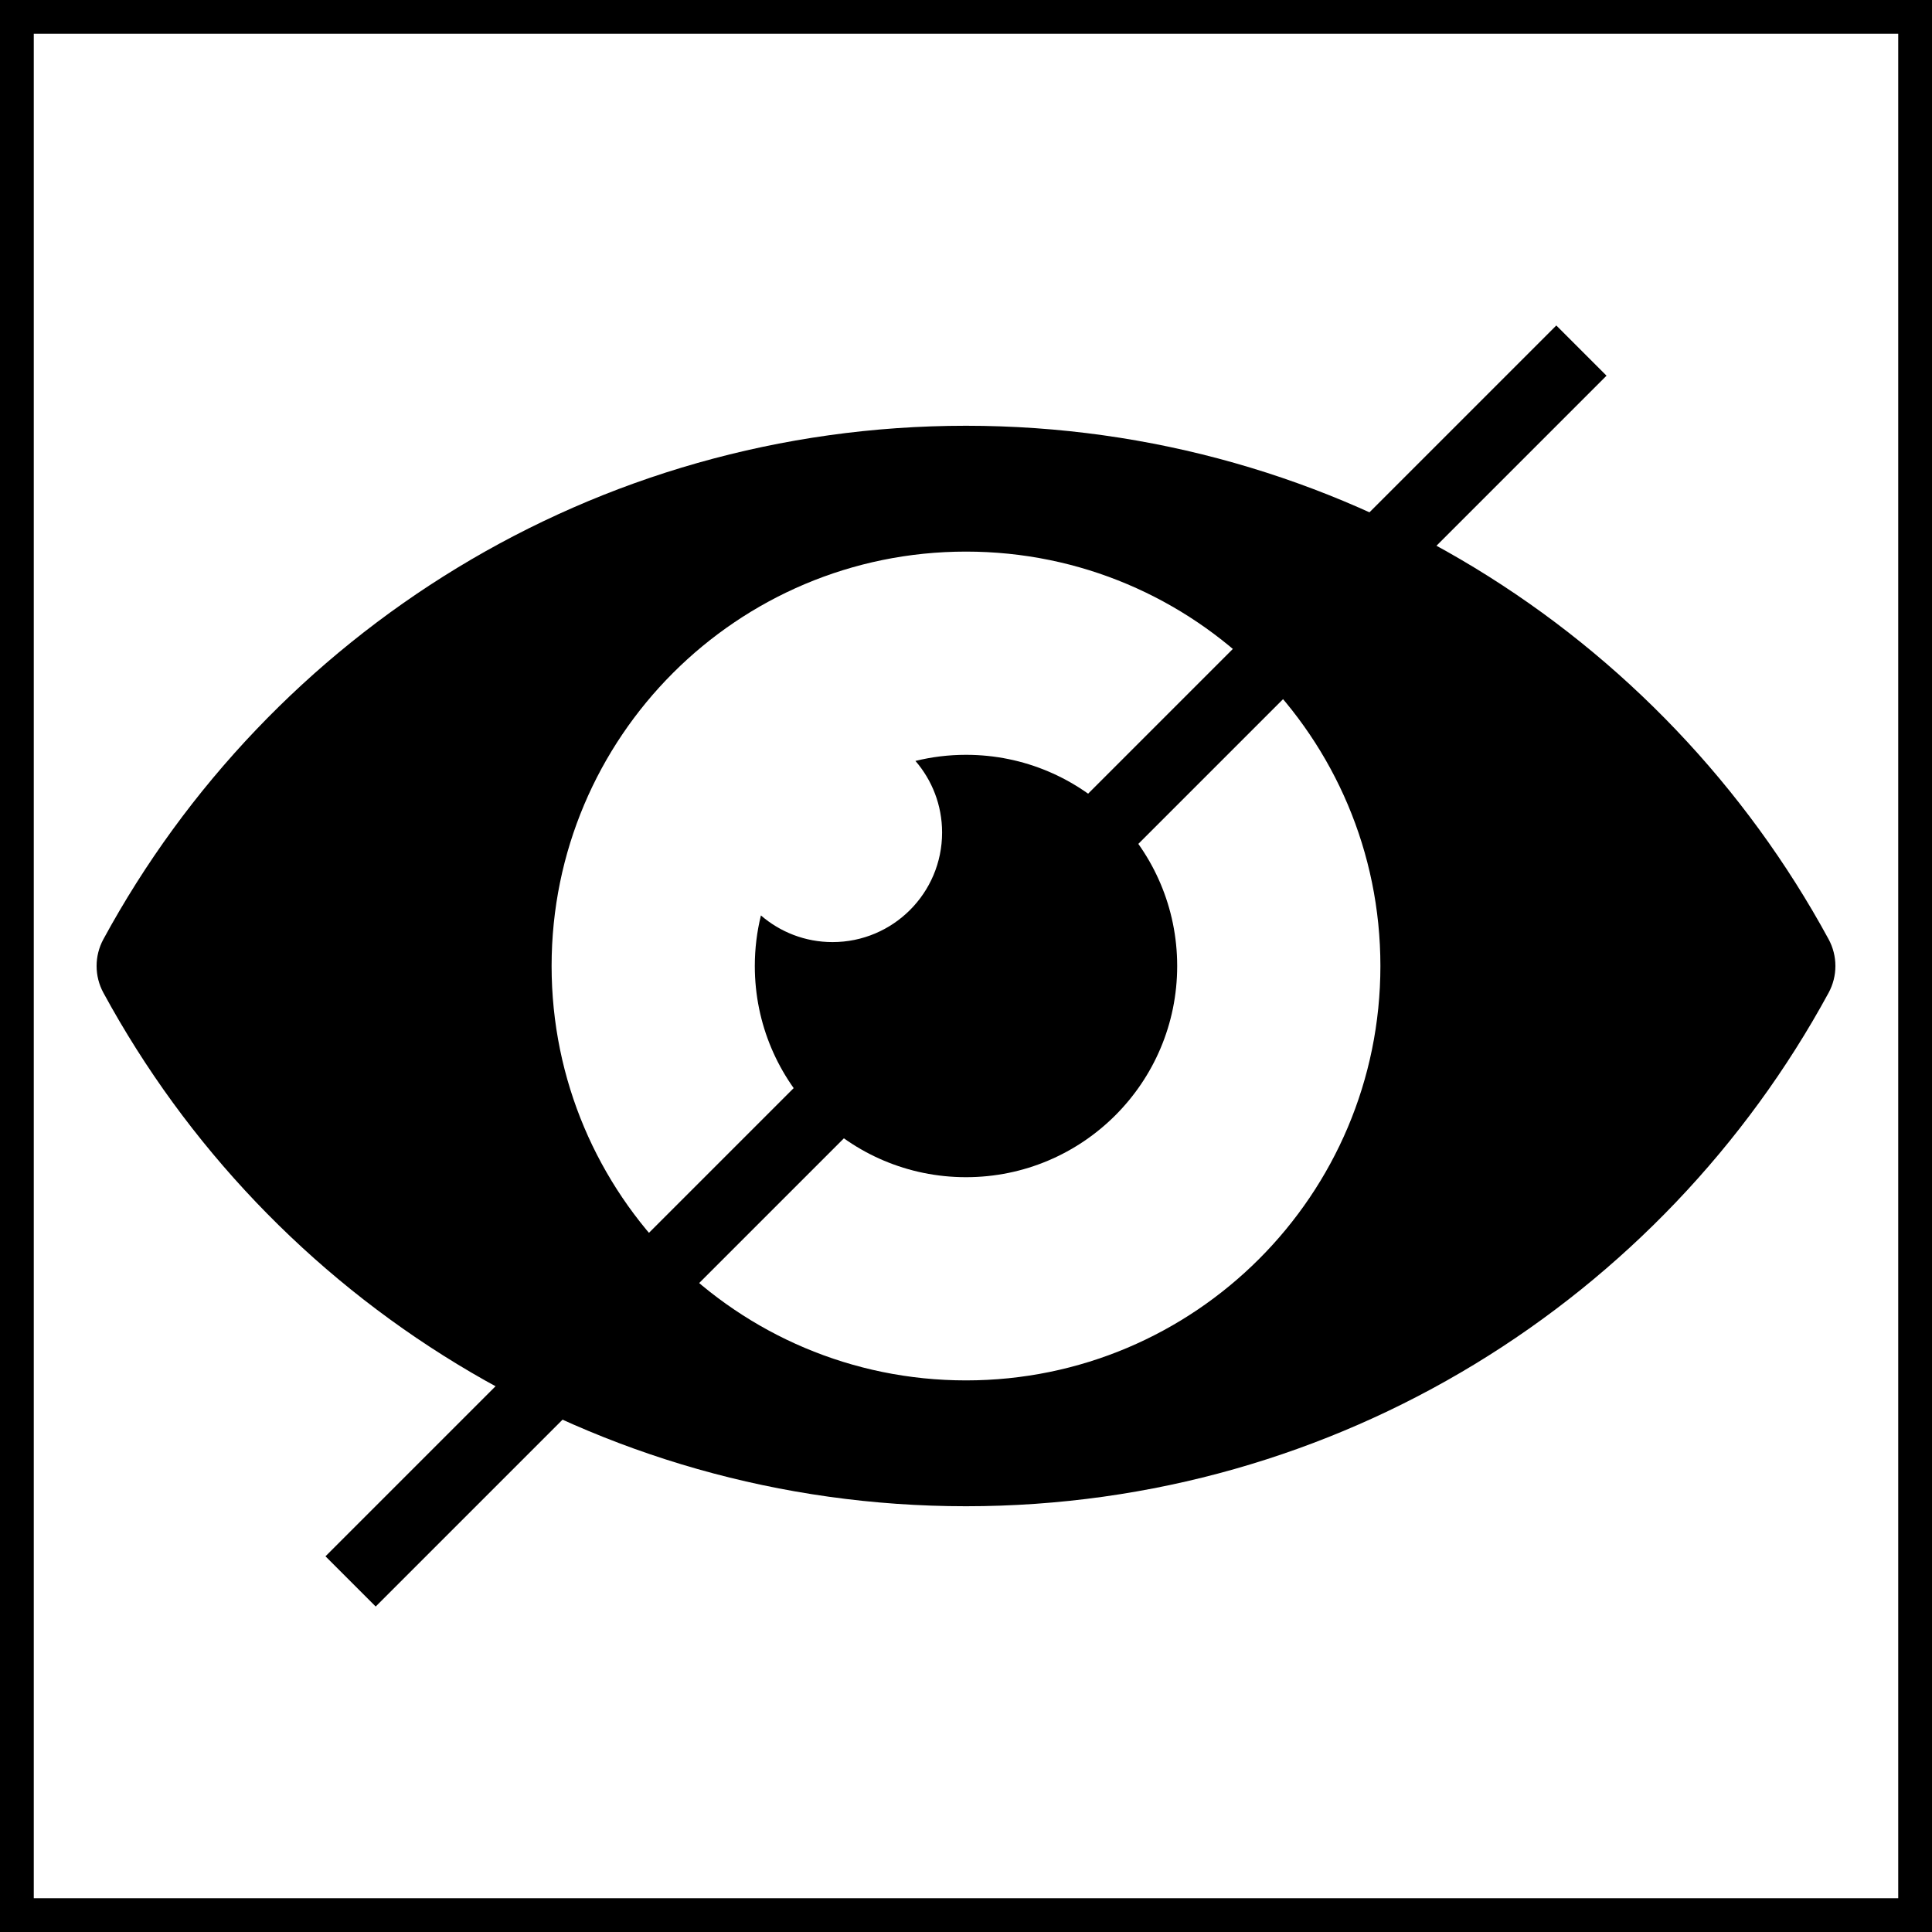 <?xml version="1.0" encoding="UTF-8" standalone="no"?>
<!-- Generator: Adobe Illustrator 18.1.1, SVG Export Plug-In . SVG Version: 6.00 Build 0)  -->

<svg
   xmlns:dc="http://purl.org/dc/elements/1.1/"
   xmlns:cc="http://creativecommons.org/ns#"
   xmlns:rdf="http://www.w3.org/1999/02/22-rdf-syntax-ns#"
   xmlns:svg="http://www.w3.org/2000/svg"
   xmlns="http://www.w3.org/2000/svg"
   xmlns:sodipodi="http://sodipodi.sourceforge.net/DTD/sodipodi-0.dtd"
   xmlns:inkscape="http://www.inkscape.org/namespaces/inkscape"
   version="1.1"
   id="Capa_1"
   x="0px"
   y="0px"
   viewBox="0 0 612 612"
   style="enable-background:new 0 0 612 612;"
   xml:space="preserve"
   sodipodi:docname="HiddenAreaIconNormal.svg"
   inkscape:version="0.92.5 (2060ec1f9f, 2020-04-08)"><defs
   id="defs43" /><sodipodi:namedview
   pagecolor="#ffffff"
   bordercolor="#666666"
   borderopacity="1"
   objecttolerance="10"
   gridtolerance="10"
   guidetolerance="10"
   inkscape:pageopacity="0"
   inkscape:pageshadow="2"
   inkscape:window-width="1920"
   inkscape:window-height="1015"
   id="namedview41"
   showgrid="false"
   inkscape:snap-bbox="true"
   inkscape:snap-bbox-midpoints="true"
   inkscape:zoom="1.0907007"
   inkscape:cx="241.90965"
   inkscape:cy="301.18383"
   inkscape:window-x="0"
   inkscape:window-y="0"
   inkscape:window-maximized="1"
   inkscape:current-layer="Capa_1" />
<rect
   style="fill:#ffffff;fill-opacity:0;stroke:#000000;stroke-width:10.699;stroke-miterlimit:4;stroke-dasharray:none;stroke-opacity:1"
   id="rect854"
   width="601.301"
   height="601.301"
   x="5.349"
   y="5.349" /><g
   id="g8"
   transform="matrix(0.9,0,0,0.9,30.6,30.6)">
	<g
   id="g6">
		<path
   d="m 609.608,315.426 c 3.19,-5.874 3.19,-12.979 0,-18.853 -58.464,-107.643 -172.5,-180.72 -303.607,-180.72 -131.107,0 -245.144,73.078 -303.608,180.72 -3.19,5.874 -3.19,12.979 0,18.853 58.465,107.643 172.499,180.721 303.607,180.721 131.108,0 245.143,-73.078 303.608,-180.721 z M 306,451.855 c -80.554,0 -145.855,-65.302 -145.855,-145.855 0,-80.553 65.301,-145.856 145.855,-145.856 80.554,0 145.856,65.302 145.856,145.856 0,80.554 -65.302,145.855 -145.856,145.855 z"
   id="path2"
   inkscape:connector-curvature="0" />
		<path
   d="m 306,231.67 c -6.136,0 -12.095,0.749 -17.798,2.15 5.841,6.76 9.383,15.563 9.383,25.198 0,21.3 -17.267,38.568 -38.568,38.568 -9.635,0 -18.438,-3.541 -25.198,-9.383 -1.401,5.703 -2.15,11.662 -2.15,17.798 0,41.052 33.279,74.33 74.33,74.33 41.051,0 74.33,-33.279 74.33,-74.33 0,-41.051 -33.277,-74.331 -74.329,-74.331 z"
   id="path4"
   inkscape:connector-curvature="0" />
	</g>
</g>
<g
   id="g10"
   transform="matrix(0.9,0,0,0.9,30.6,30.6)">
</g>
<g
   id="g12"
   transform="matrix(0.9,0,0,0.9,30.6,30.6)">
</g>
<g
   id="g14"
   transform="matrix(0.9,0,0,0.9,30.6,30.6)">
</g>
<g
   id="g16"
   transform="matrix(0.9,0,0,0.9,30.6,30.6)">
</g>
<g
   id="g18"
   transform="matrix(0.9,0,0,0.9,30.6,30.6)">
</g>
<g
   id="g20"
   transform="matrix(0.9,0,0,0.9,30.6,30.6)">
</g>
<g
   id="g22"
   transform="matrix(0.9,0,0,0.9,30.6,30.6)">
</g>
<g
   id="g24"
   transform="matrix(0.9,0,0,0.9,30.6,30.6)">
</g>
<g
   id="g26"
   transform="matrix(0.9,0,0,0.9,30.6,30.6)">
</g>
<g
   id="g28"
   transform="matrix(0.9,0,0,0.9,30.6,30.6)">
</g>
<g
   id="g30"
   transform="matrix(0.9,0,0,0.9,30.6,30.6)">
</g>
<g
   id="g32"
   transform="matrix(0.9,0,0,0.9,30.6,30.6)">
</g>
<g
   id="g34"
   transform="matrix(0.9,0,0,0.9,30.6,30.6)">
</g>
<g
   id="g36"
   transform="matrix(0.9,0,0,0.9,30.6,30.6)">
</g>
<g
   id="g38"
   transform="matrix(0.9,0,0,0.9,30.6,30.6)">
</g>
<path
   style="fill:none;stroke:#000000;stroke-width:22.5;stroke-linecap:butt;stroke-linejoin:miter;stroke-miterlimit:4;stroke-dasharray:none;stroke-opacity:1"
   d="M 500.944,111.056 111.057,500.943"
   id="path852"
   inkscape:connector-curvature="0" /></svg>